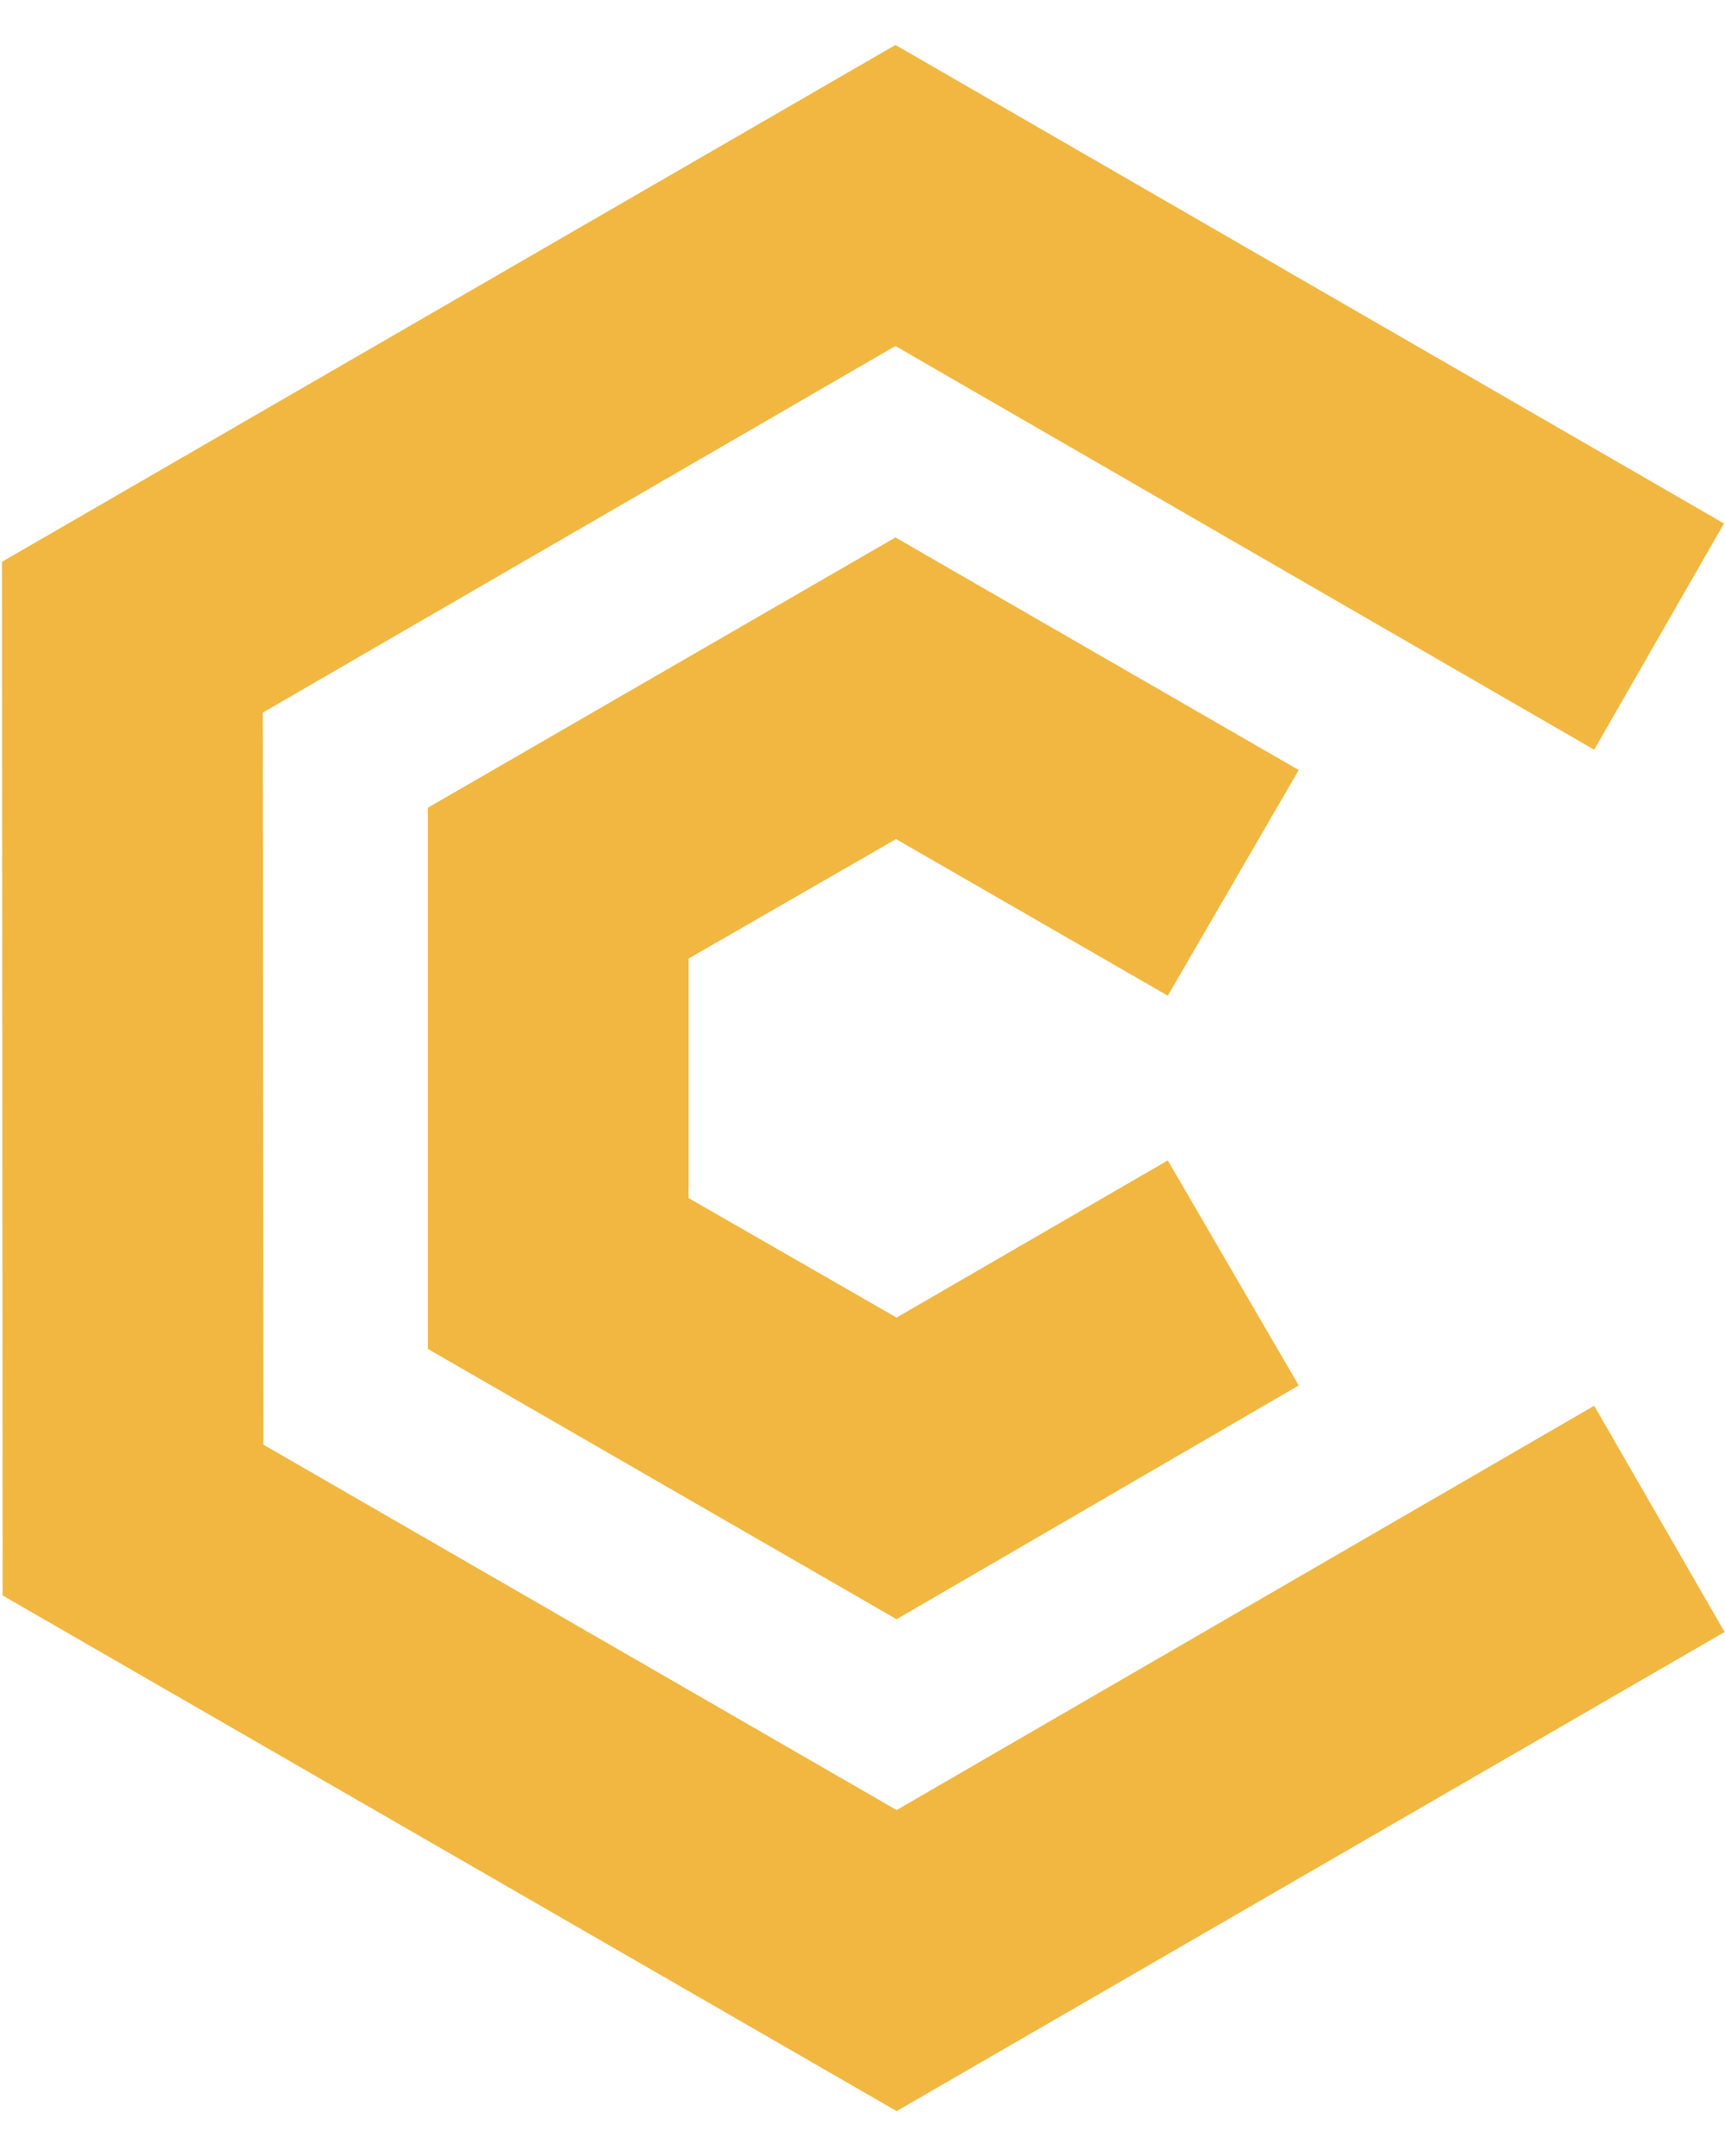 <svg xmlns="http://www.w3.org/2000/svg" width="32" height="40" viewBox="0 0 32 40" fill="none">
  <path fillRule="evenodd" clipRule="evenodd" d="M0.048 29.6L16.633 39.167L31.992 30.278L29.573 26.081L16.633 33.582L4.885 26.802L4.874 13.221L16.611 6.419L29.573 13.909L31.981 9.712L16.611 0.834L0.037 10.423L0.048 29.6ZM7.937 25.026L16.632 30.041L24.092 25.704L21.663 21.529L16.632 24.445L12.774 22.228V17.784L16.622 15.567L21.663 18.473L24.092 14.286L16.611 9.971L7.937 14.986V25.026Z" fill="#F1B740"/>
</svg>